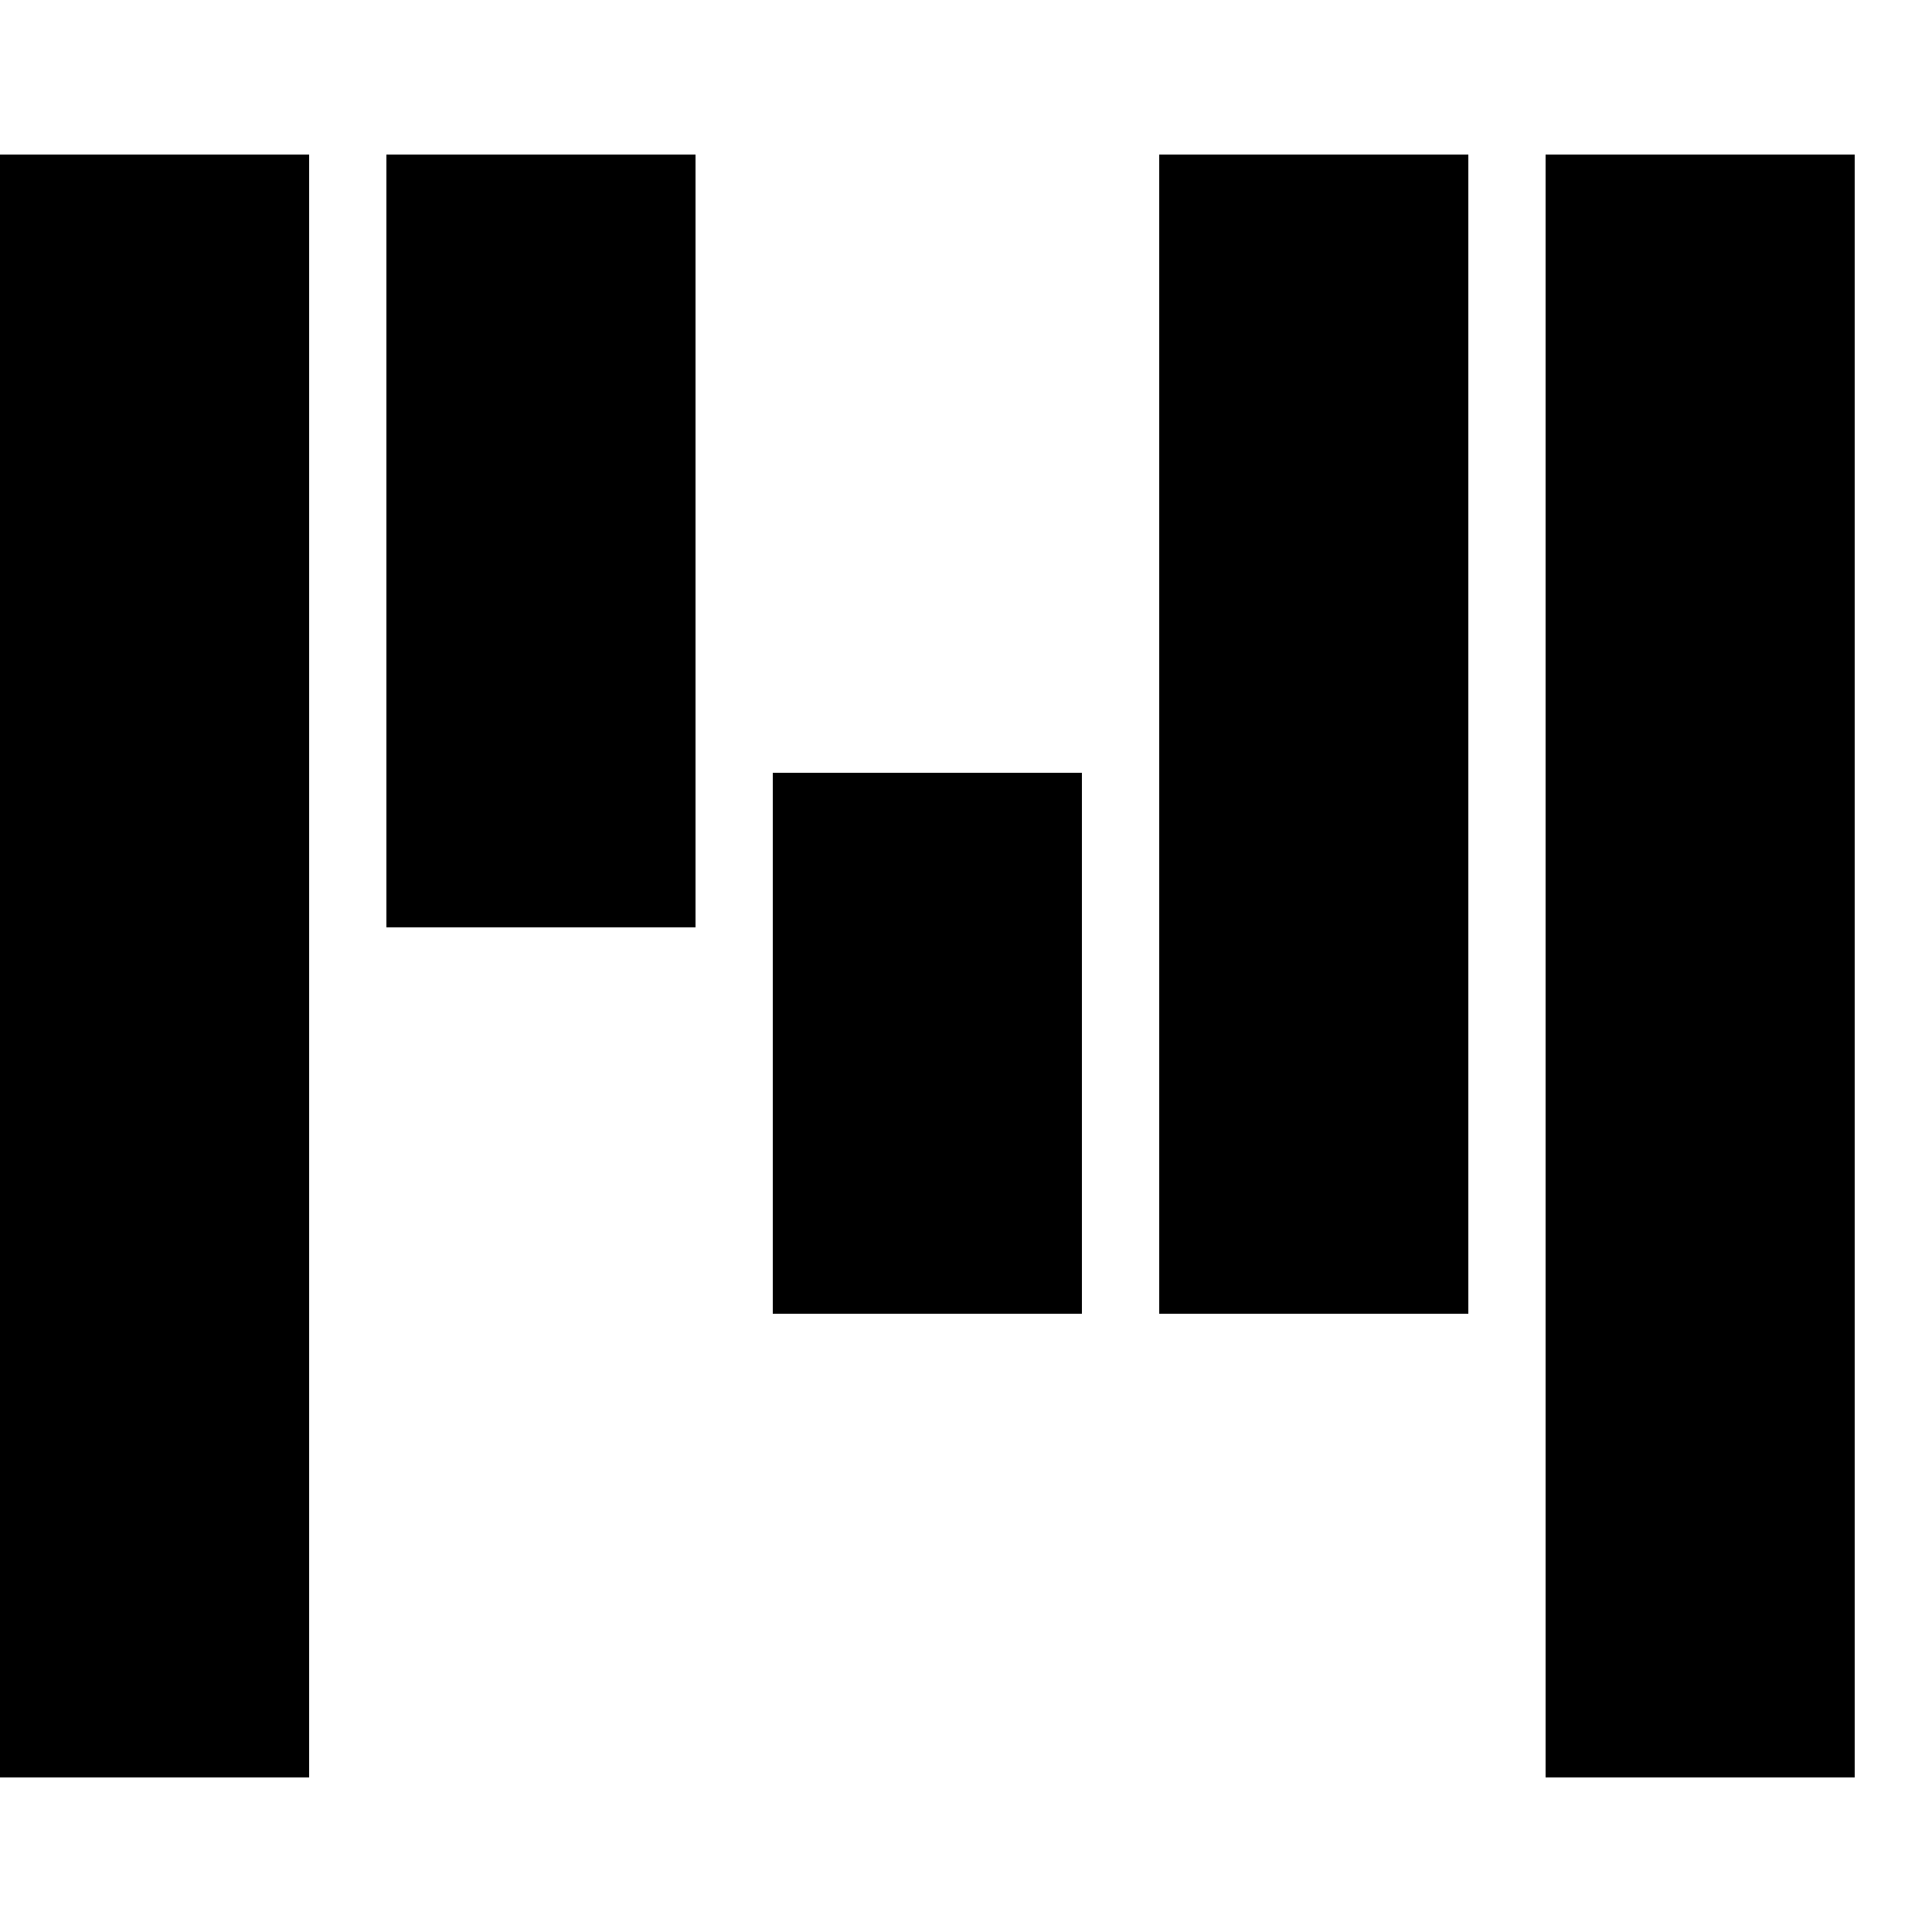 <svg xmlns="http://www.w3.org/2000/svg" viewBox="0 0 25 25" id="dataviz-waterfall">
  <g fill="none" fill-rule="evenodd">
    <polygon fill="#000" fill-rule="nonzero" points="10 10 14 10 14 17 10 17"/>
    <polygon fill="#000" fill-rule="nonzero" points="15 2 19 2 19 17 15 17"/>
    <polygon fill="#000" fill-rule="nonzero" points="20 2 24 2 24 23 20 23"/>
    <polygon fill="#000" fill-rule="nonzero" points="5 2 9 2 9 12 5 12"/>
    <polygon fill="#000" fill-rule="nonzero" points="0 2 4 2 4 23 0 23"/>
  </g>
  <title>Dataviz Waterfall</title>
</svg>